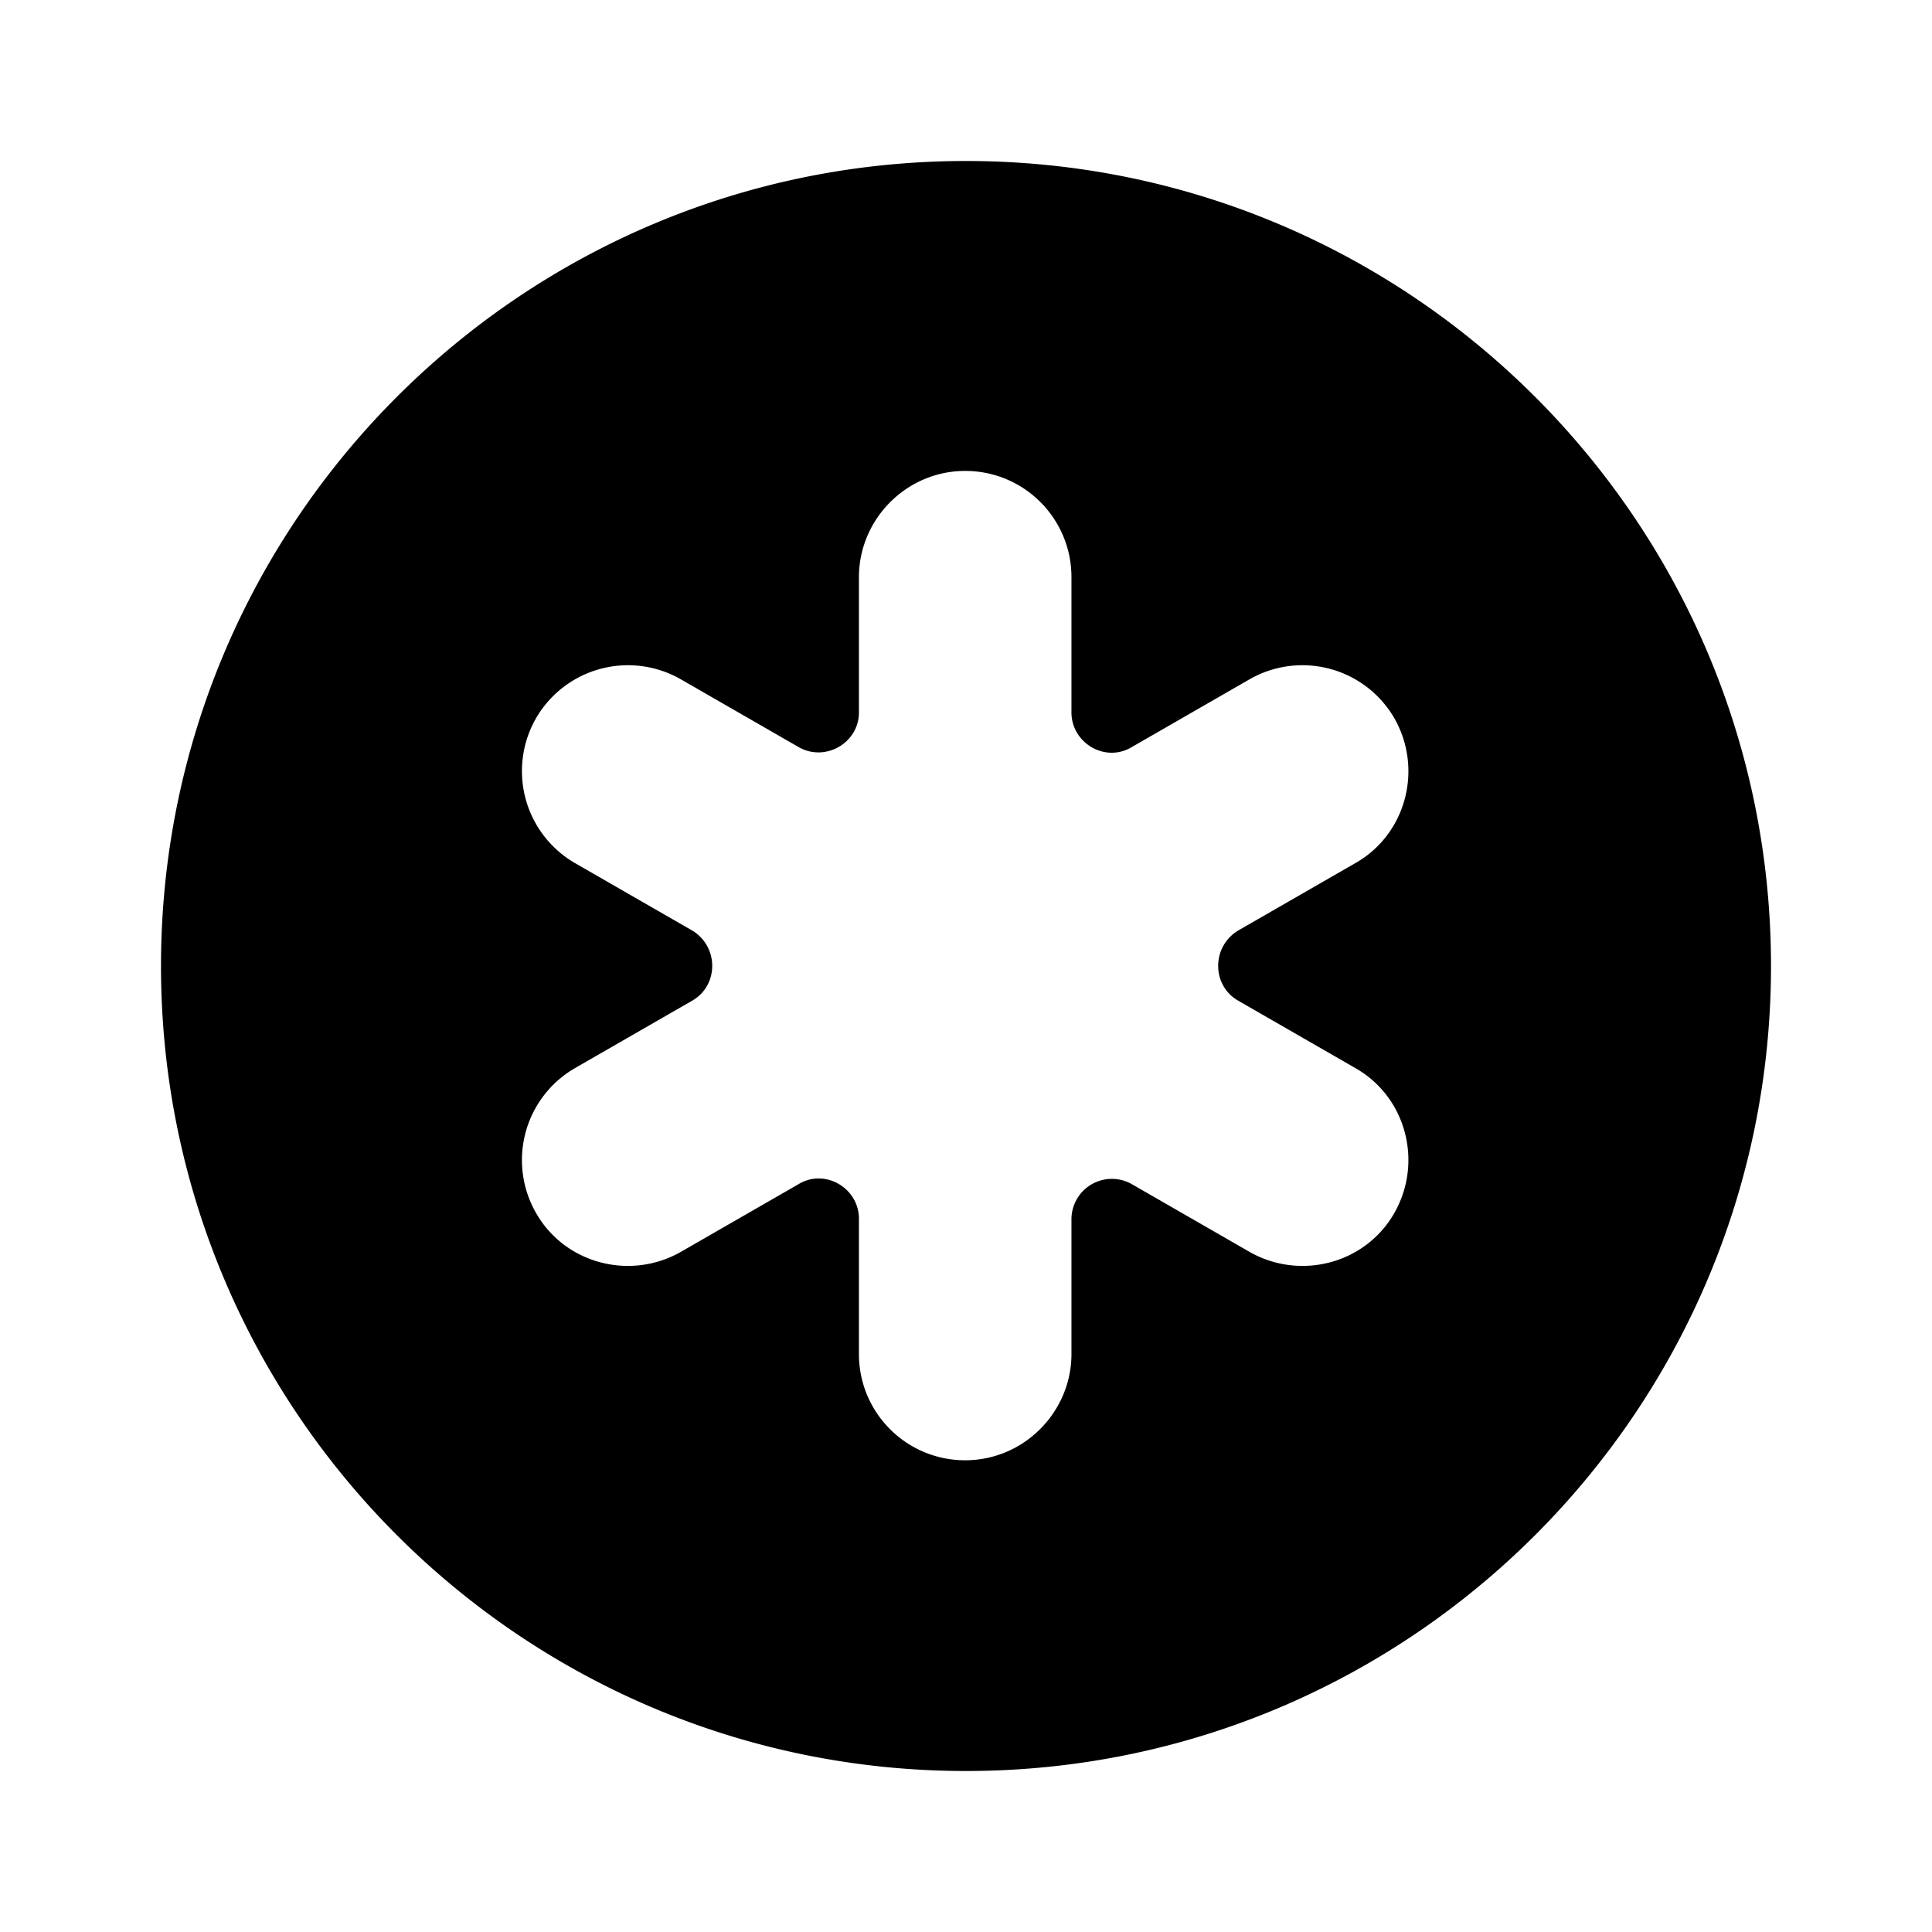 <svg xmlns="http://www.w3.org/2000/svg" width="24" height="24" fill="none" viewBox="0 0 24 24">
  <path fill="currentColor" d="M12 2C6.48 2 2 6.48 2 12s4.48 10 10 10 10-4.48 10-10S17.52 2 12 2Zm3.38 10.43 1.46.84c.63.36.84 1.17.48 1.8-.36.63-1.17.84-1.8.48l-1.46-.84a.502.502 0 0 0-.75.43v1.68c0 .72-.59 1.32-1.32 1.32-.73 0-1.32-.59-1.32-1.32v-1.68c0-.38-.42-.63-.75-.43l-1.46.84c-.63.36-1.44.15-1.8-.48a1.32 1.32 0 0 1 .48-1.8l1.46-.84c.33-.19.33-.67 0-.87l-1.46-.84a1.32 1.32 0 0 1-.48-1.8 1.32 1.32 0 0 1 1.8-.48l1.46.84c.33.19.75-.05.75-.43V7.17c0-.72.59-1.32 1.32-1.32.73 0 1.32.59 1.32 1.32v1.68c0 .38.42.63.75.43l1.46-.84a1.32 1.32 0 0 1 1.8.48c.36.63.15 1.44-.48 1.8l-1.46.84c-.33.2-.33.68 0 .87Z"/>
</svg>
